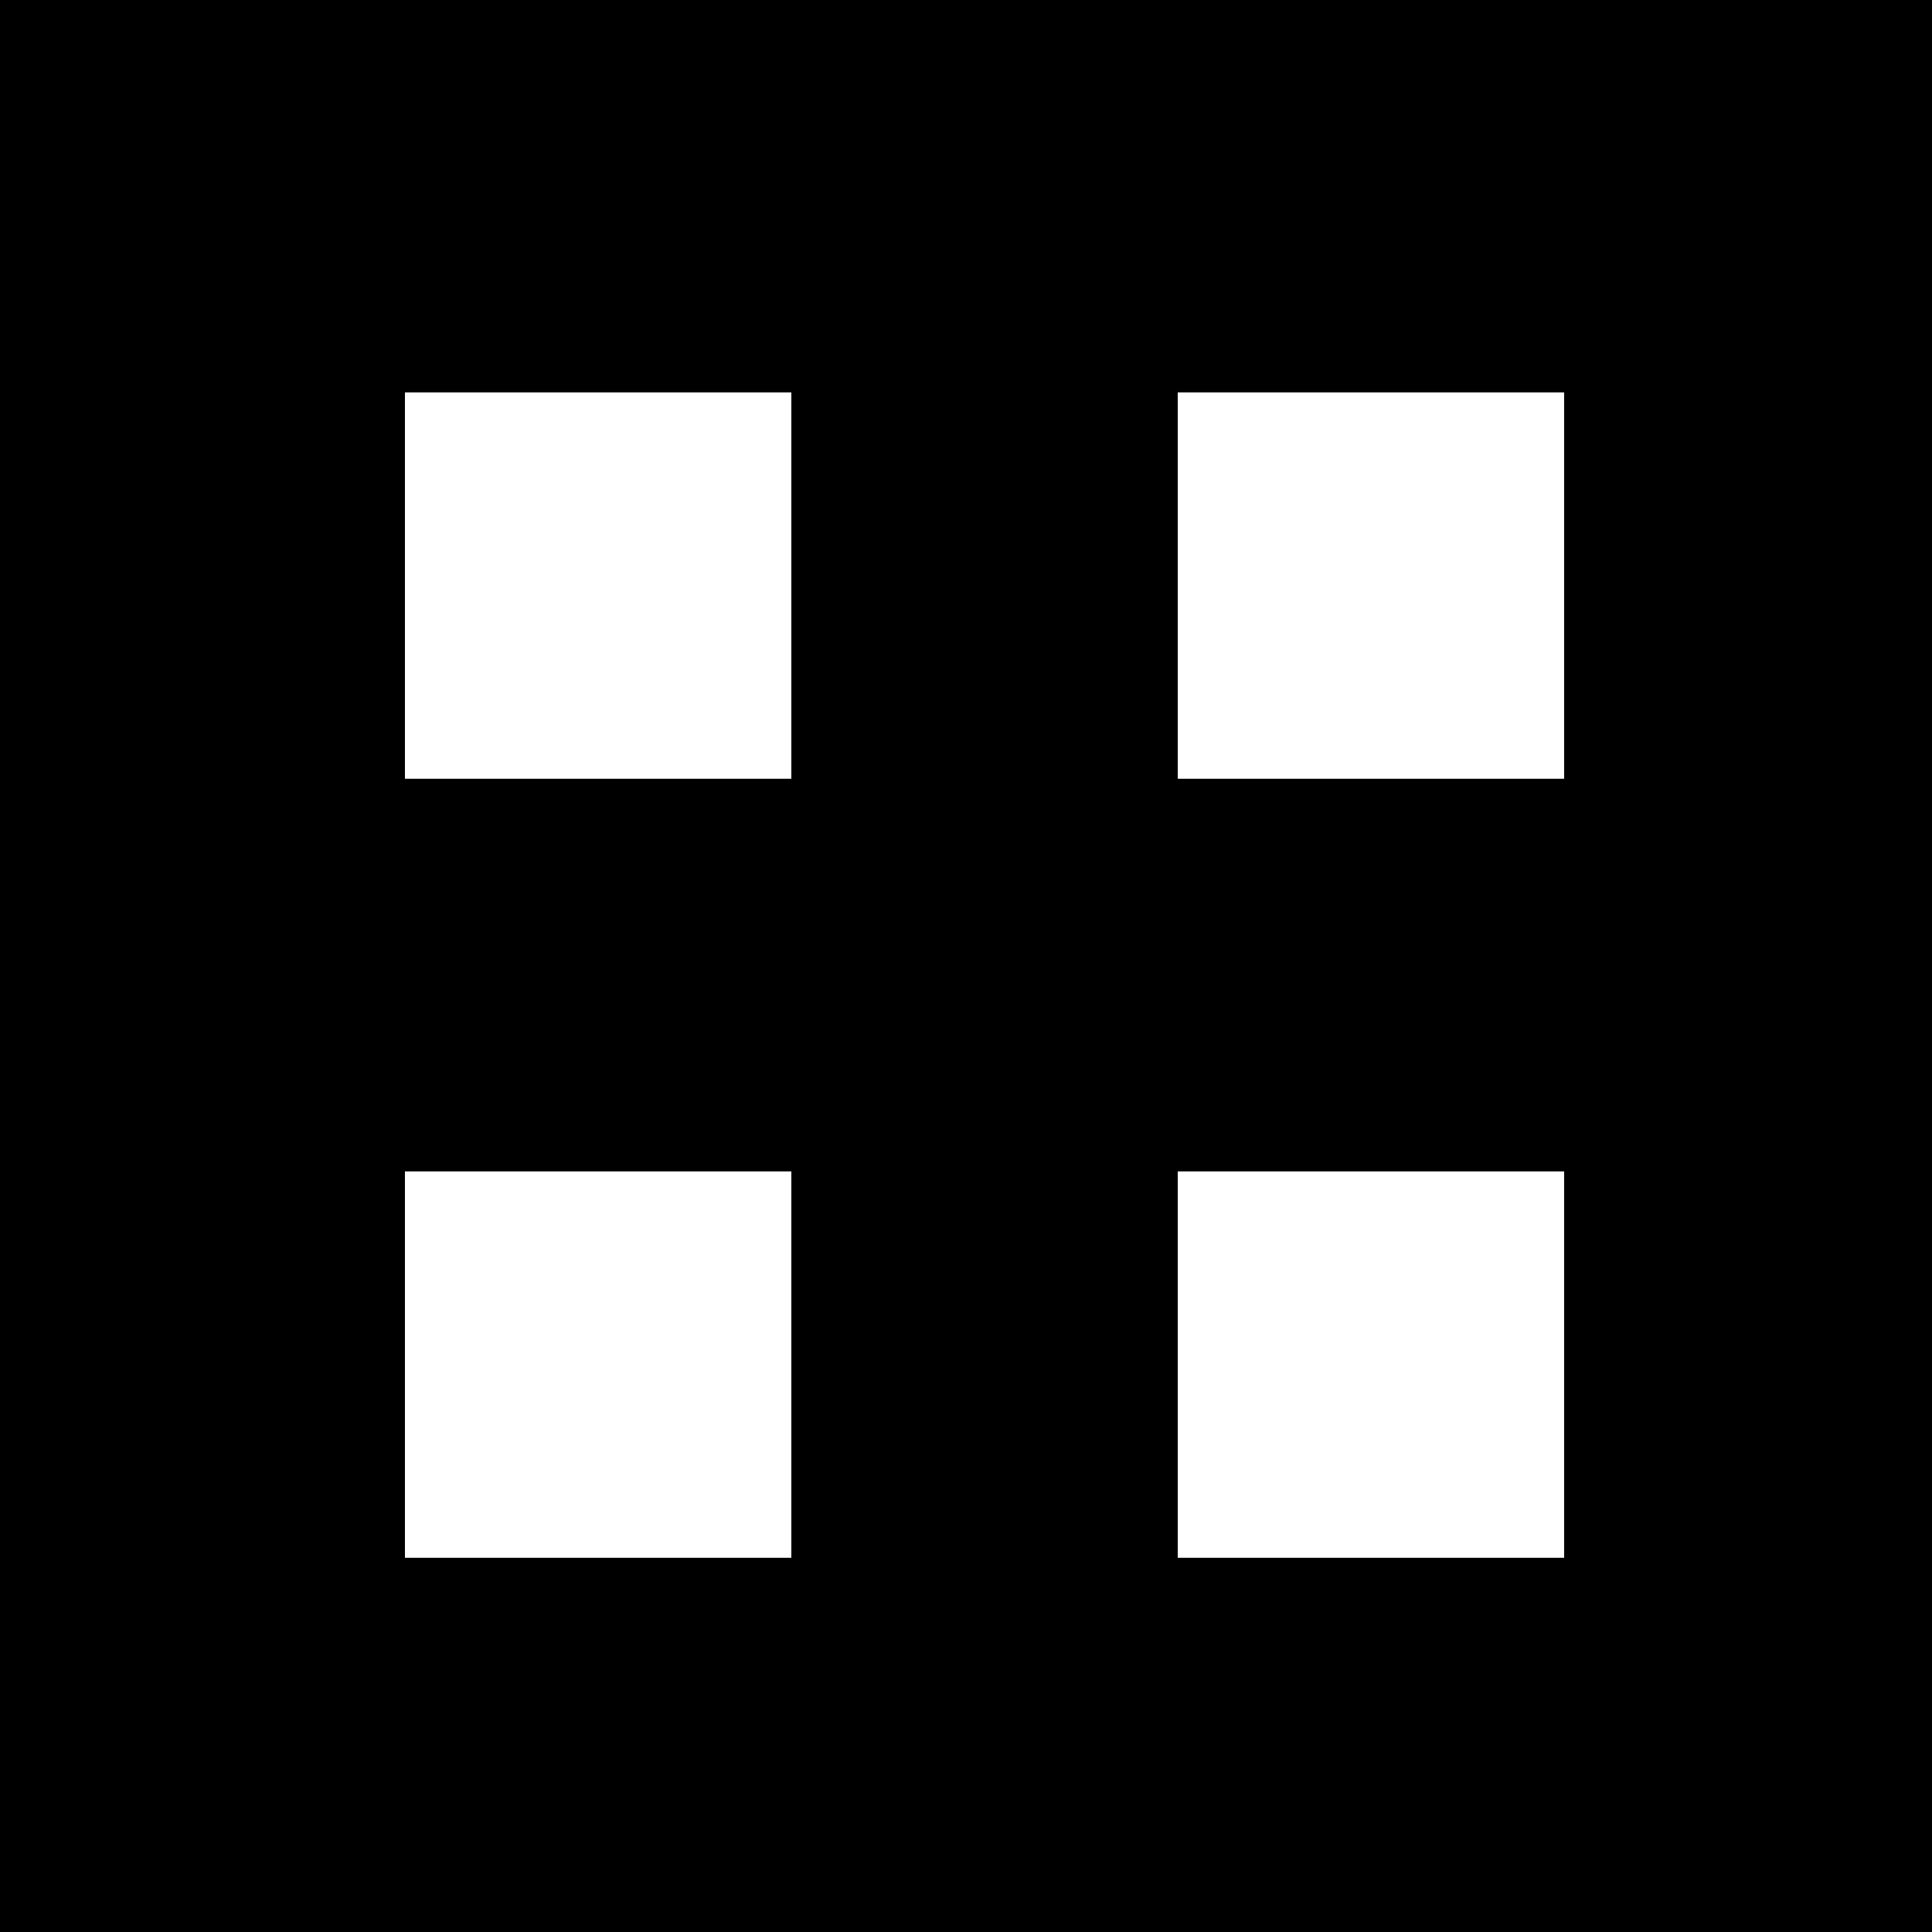 <!-- Generated by IcoMoon.io -->
<svg version="1.1" xmlns="http://www.w3.org/2000/svg" width="32" height="32" viewBox="0 0 32 32">
<title>as-tetrix-</title>
<path d="M19.507 12.899v-6.4h6.4v6.4h-6.4zM19.507 25.802v-6.4h6.4v6.4h-6.4zM6.707 12.899v-6.4h6.4v6.4h-6.4zM6.707 25.802v-6.4h6.4v6.4h-6.4zM0 32h32v-32h-32v32z"></path>
</svg>
